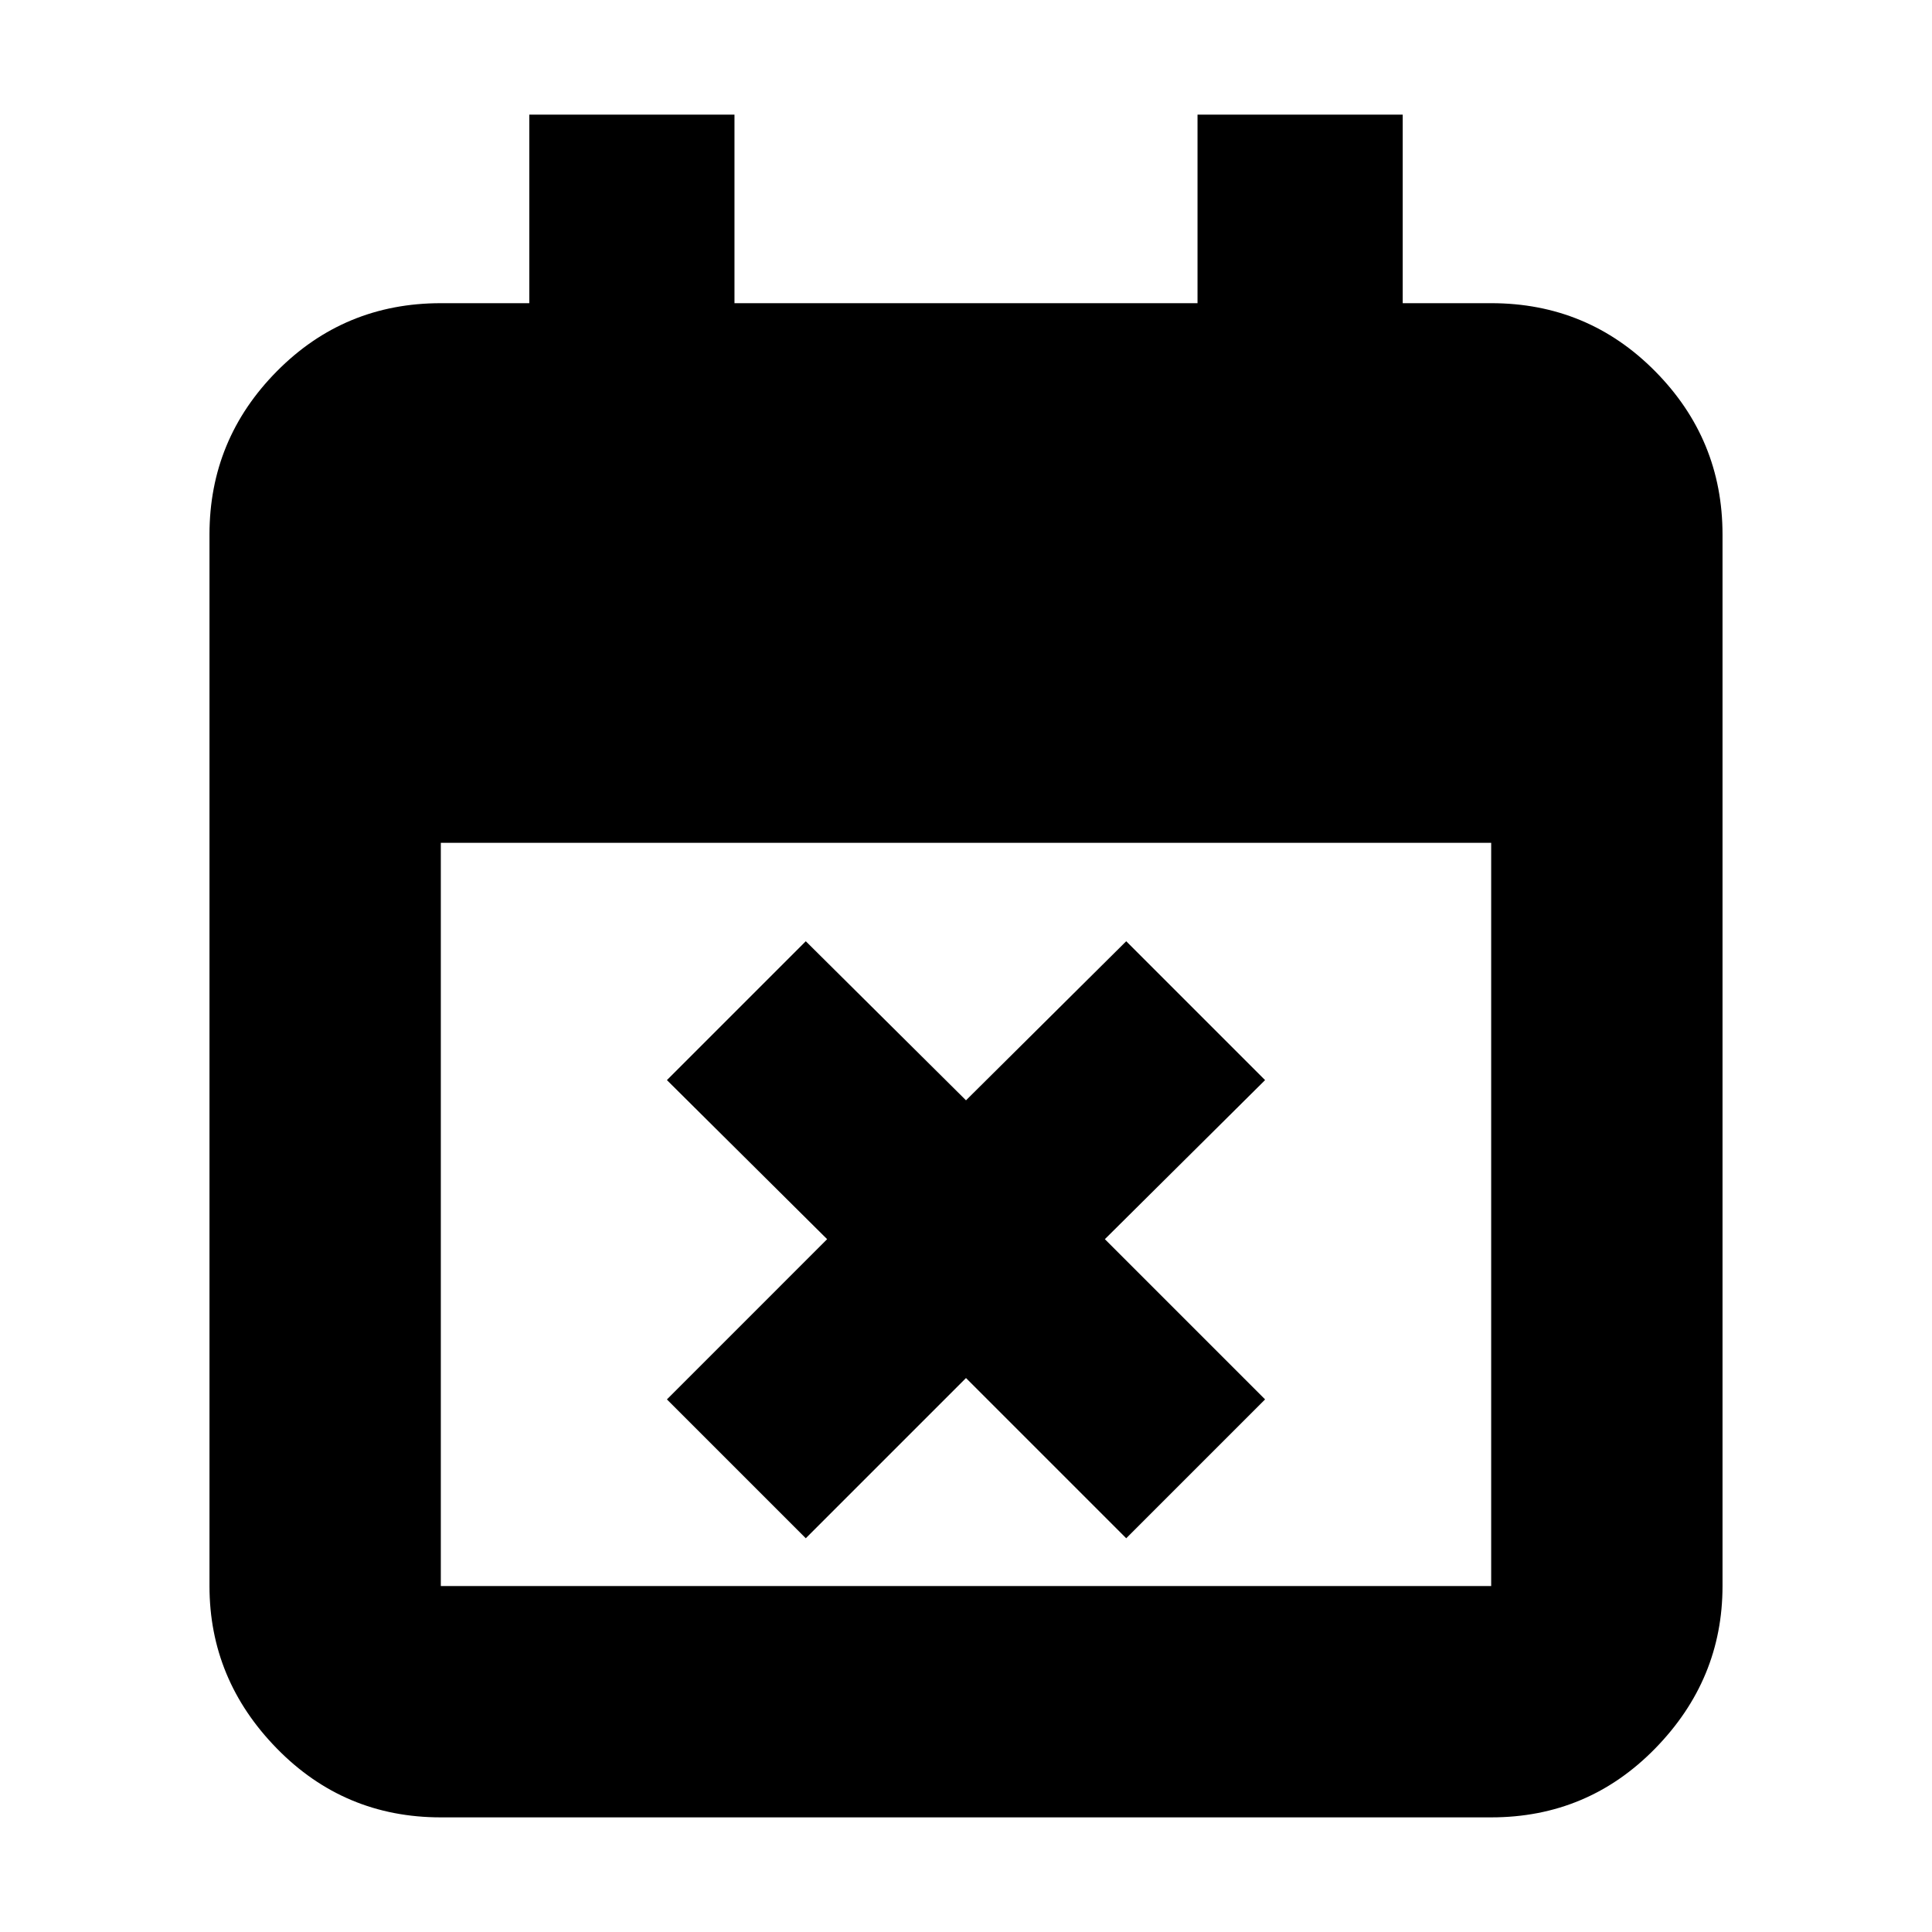 <svg xmlns="http://www.w3.org/2000/svg" height="20" viewBox="0 -960 960 960" width="20"><path d="m400.39-195.65-69-69L411-344.26l-79.61-79.04 69-69L480-413.26l79.61-79.04 69 69L549-344.26l79.61 79.61-69 69L480-275.26l-79.61 79.61ZM219.04-56.96q-48 0-81.47-34.22-33.48-34.23-33.48-80.73v-522.48q0-47.3 33.48-81.13 33.47-33.83 81.47-33.83H263v-93.69h101.96v93.69h230.08v-93.69H697v93.69h43.96q48 0 81.47 33.83 33.48 33.83 33.48 81.13v522.48q0 46.5-33.48 80.73-33.47 34.22-81.47 34.22H219.04Zm0-114.95h521.92v-369.31H219.04v369.31Z"/></svg>